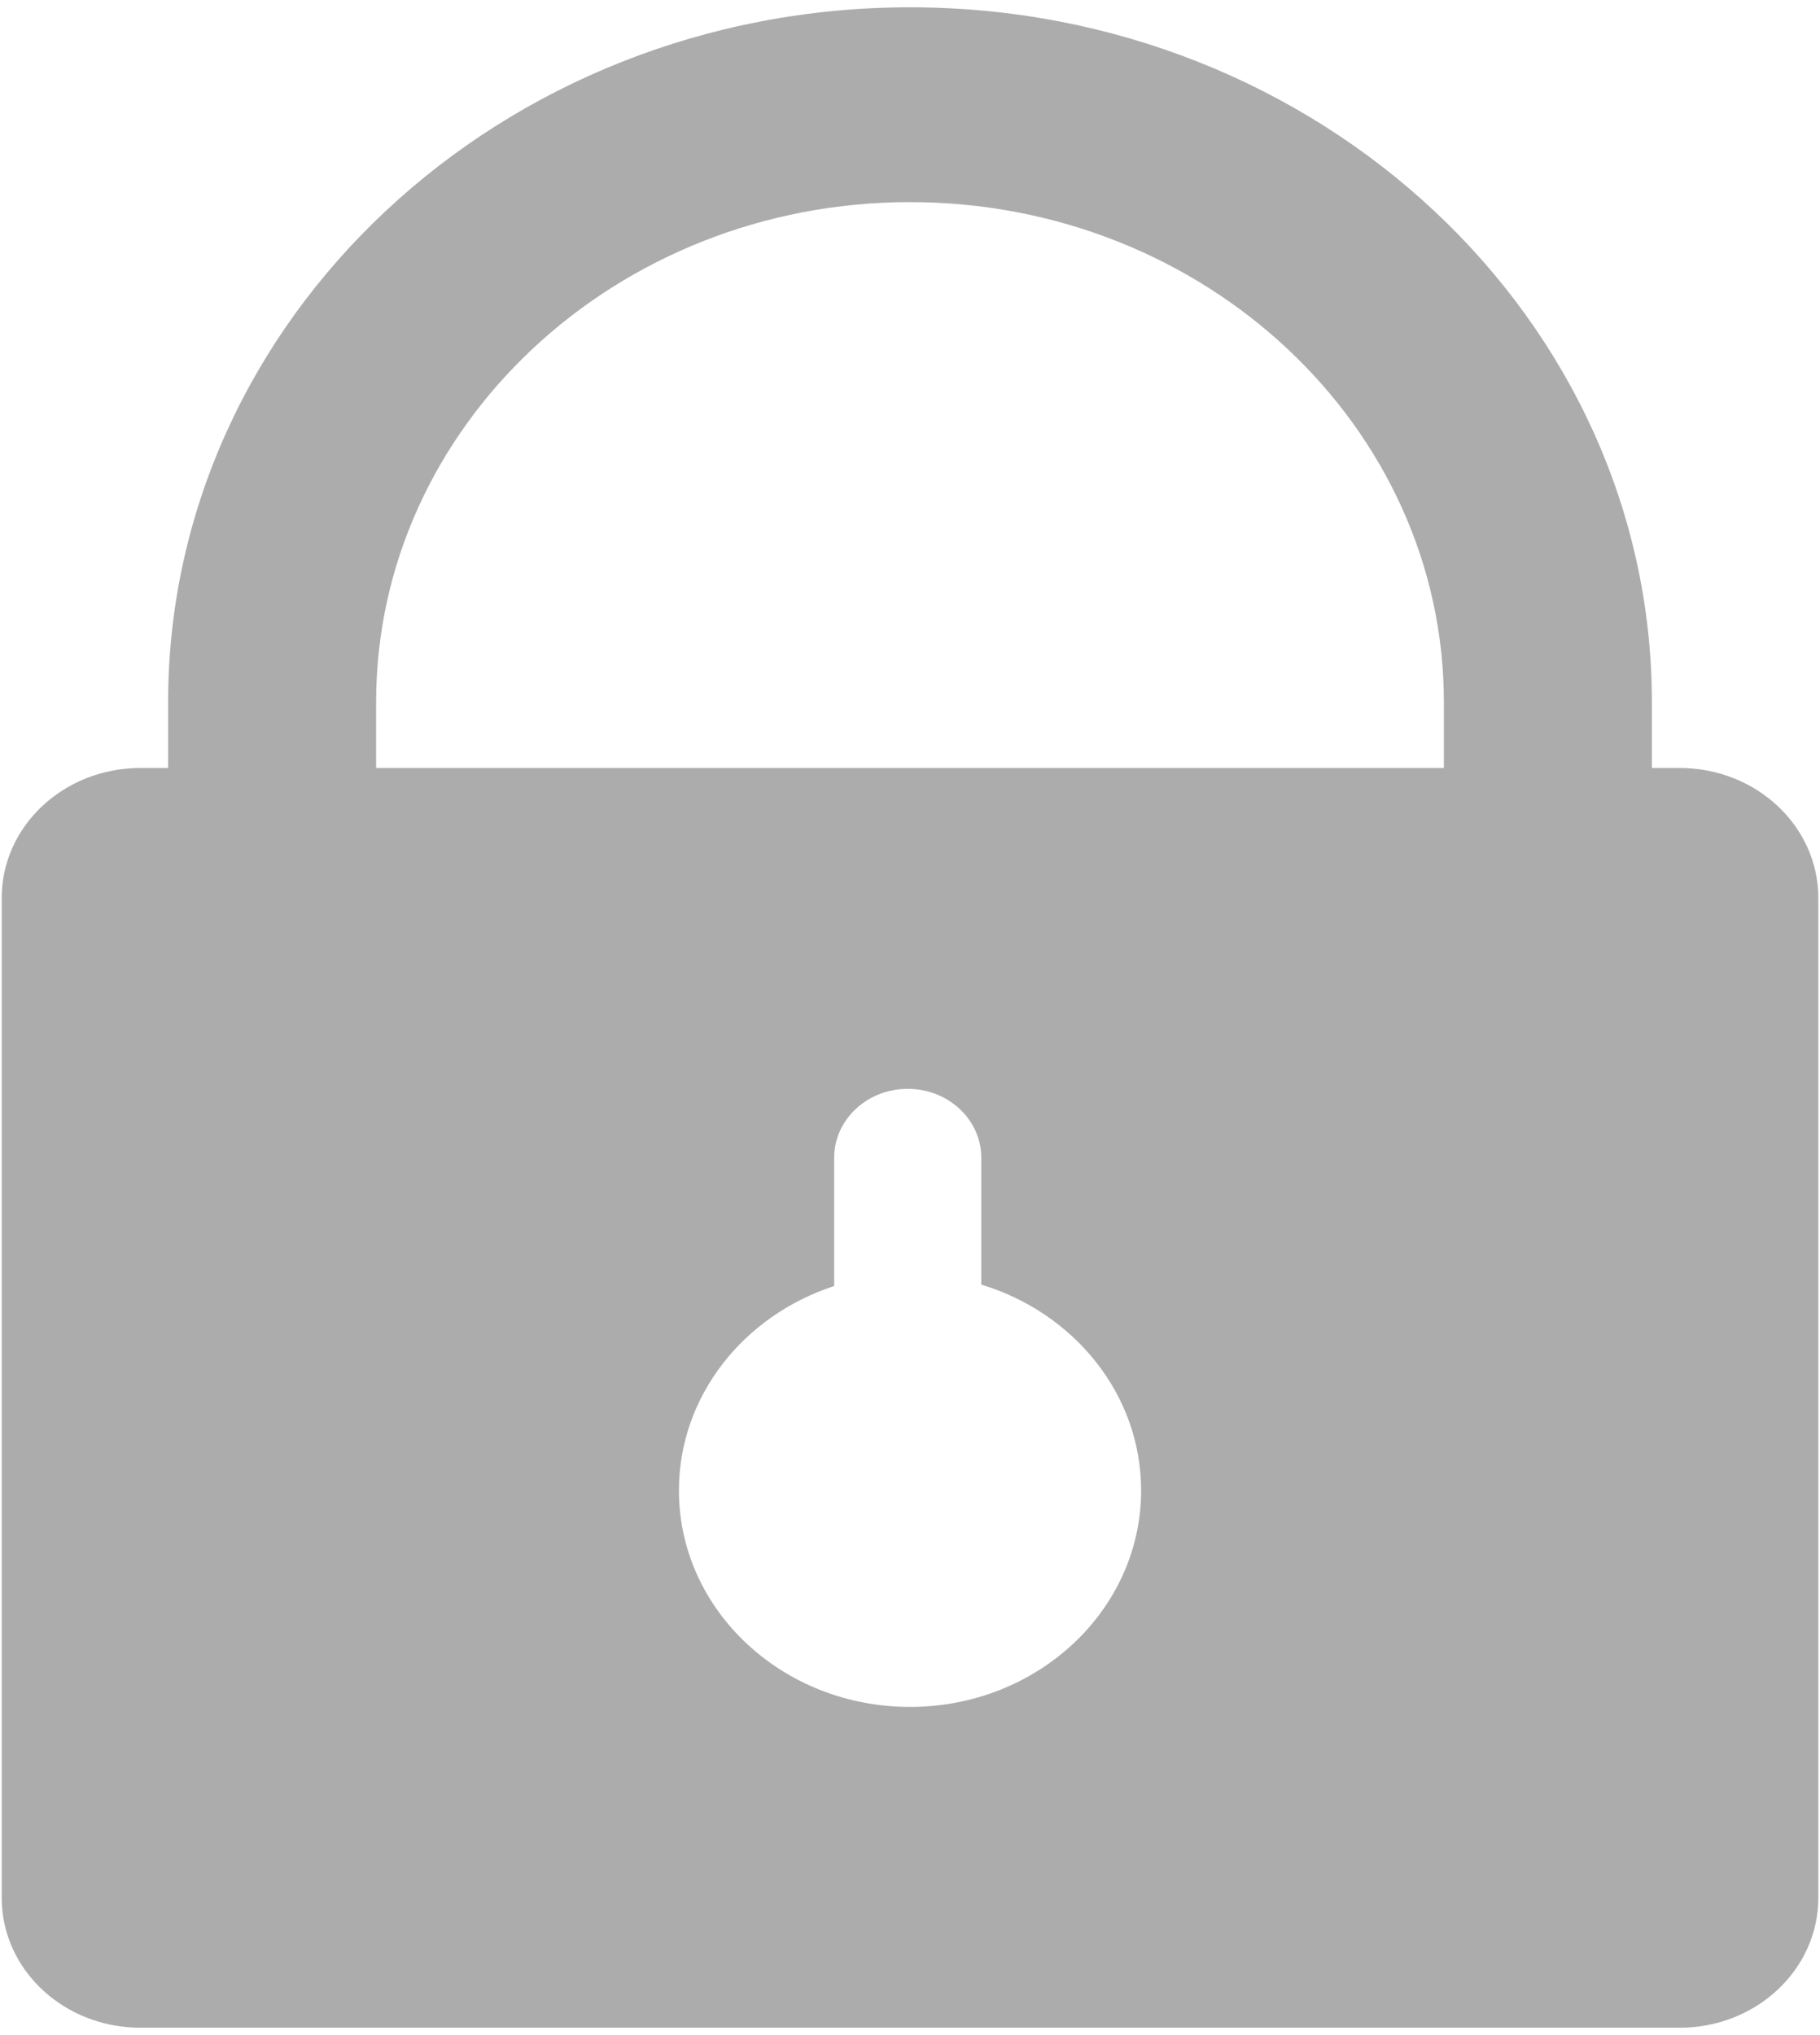 <?xml version="1.0" encoding="utf-8"?>
<!-- Generator: Adobe Illustrator 16.0.0, SVG Export Plug-In . SVG Version: 6.00 Build 0)  -->
<!DOCTYPE svg PUBLIC "-//W3C//DTD SVG 1.1//EN" "http://www.w3.org/Graphics/SVG/1.1/DTD/svg11.dtd">
<svg version="1.1" id="Layer_1" xmlns="http://www.w3.org/2000/svg" xmlns:xlink="http://www.w3.org/1999/xlink" x="0px" y="0px"
	 width="85px" height="95px" viewBox="0 0 85 95" enable-background="new 0 0 85 95" xml:space="preserve">
<path fill="#ACACAC" d="M78.443,35.85h-1.295v-3.073c0-17.885-15.543-32.436-34.648-32.436c-19.105,0-34.648,14.55-34.648,32.436
	v3.073H6.557c-3.577,0-6.477,2.714-6.477,6.062v46.683c0,3.349,2.899,6.062,6.477,6.062h71.887c3.576,0,6.477-2.714,6.477-6.062
	V41.913C84.92,38.564,82.02,35.85,78.443,35.85z M42.5,79.681c-5.96,0-10.792-4.523-10.792-10.103c0-4.419,3.031-8.172,7.251-9.545
	v-5.99c0-1.775,1.538-3.215,3.435-3.215c1.897,0,3.435,1.439,3.435,3.215v5.924c4.332,1.312,7.465,5.119,7.465,9.611
	C53.293,75.157,48.461,79.681,42.5,79.681z M67.434,35.85H17.566v-3.073c0-12.871,11.185-23.342,24.934-23.342
	c13.748,0,24.934,10.471,24.934,23.342V35.85z"/>
</svg>
